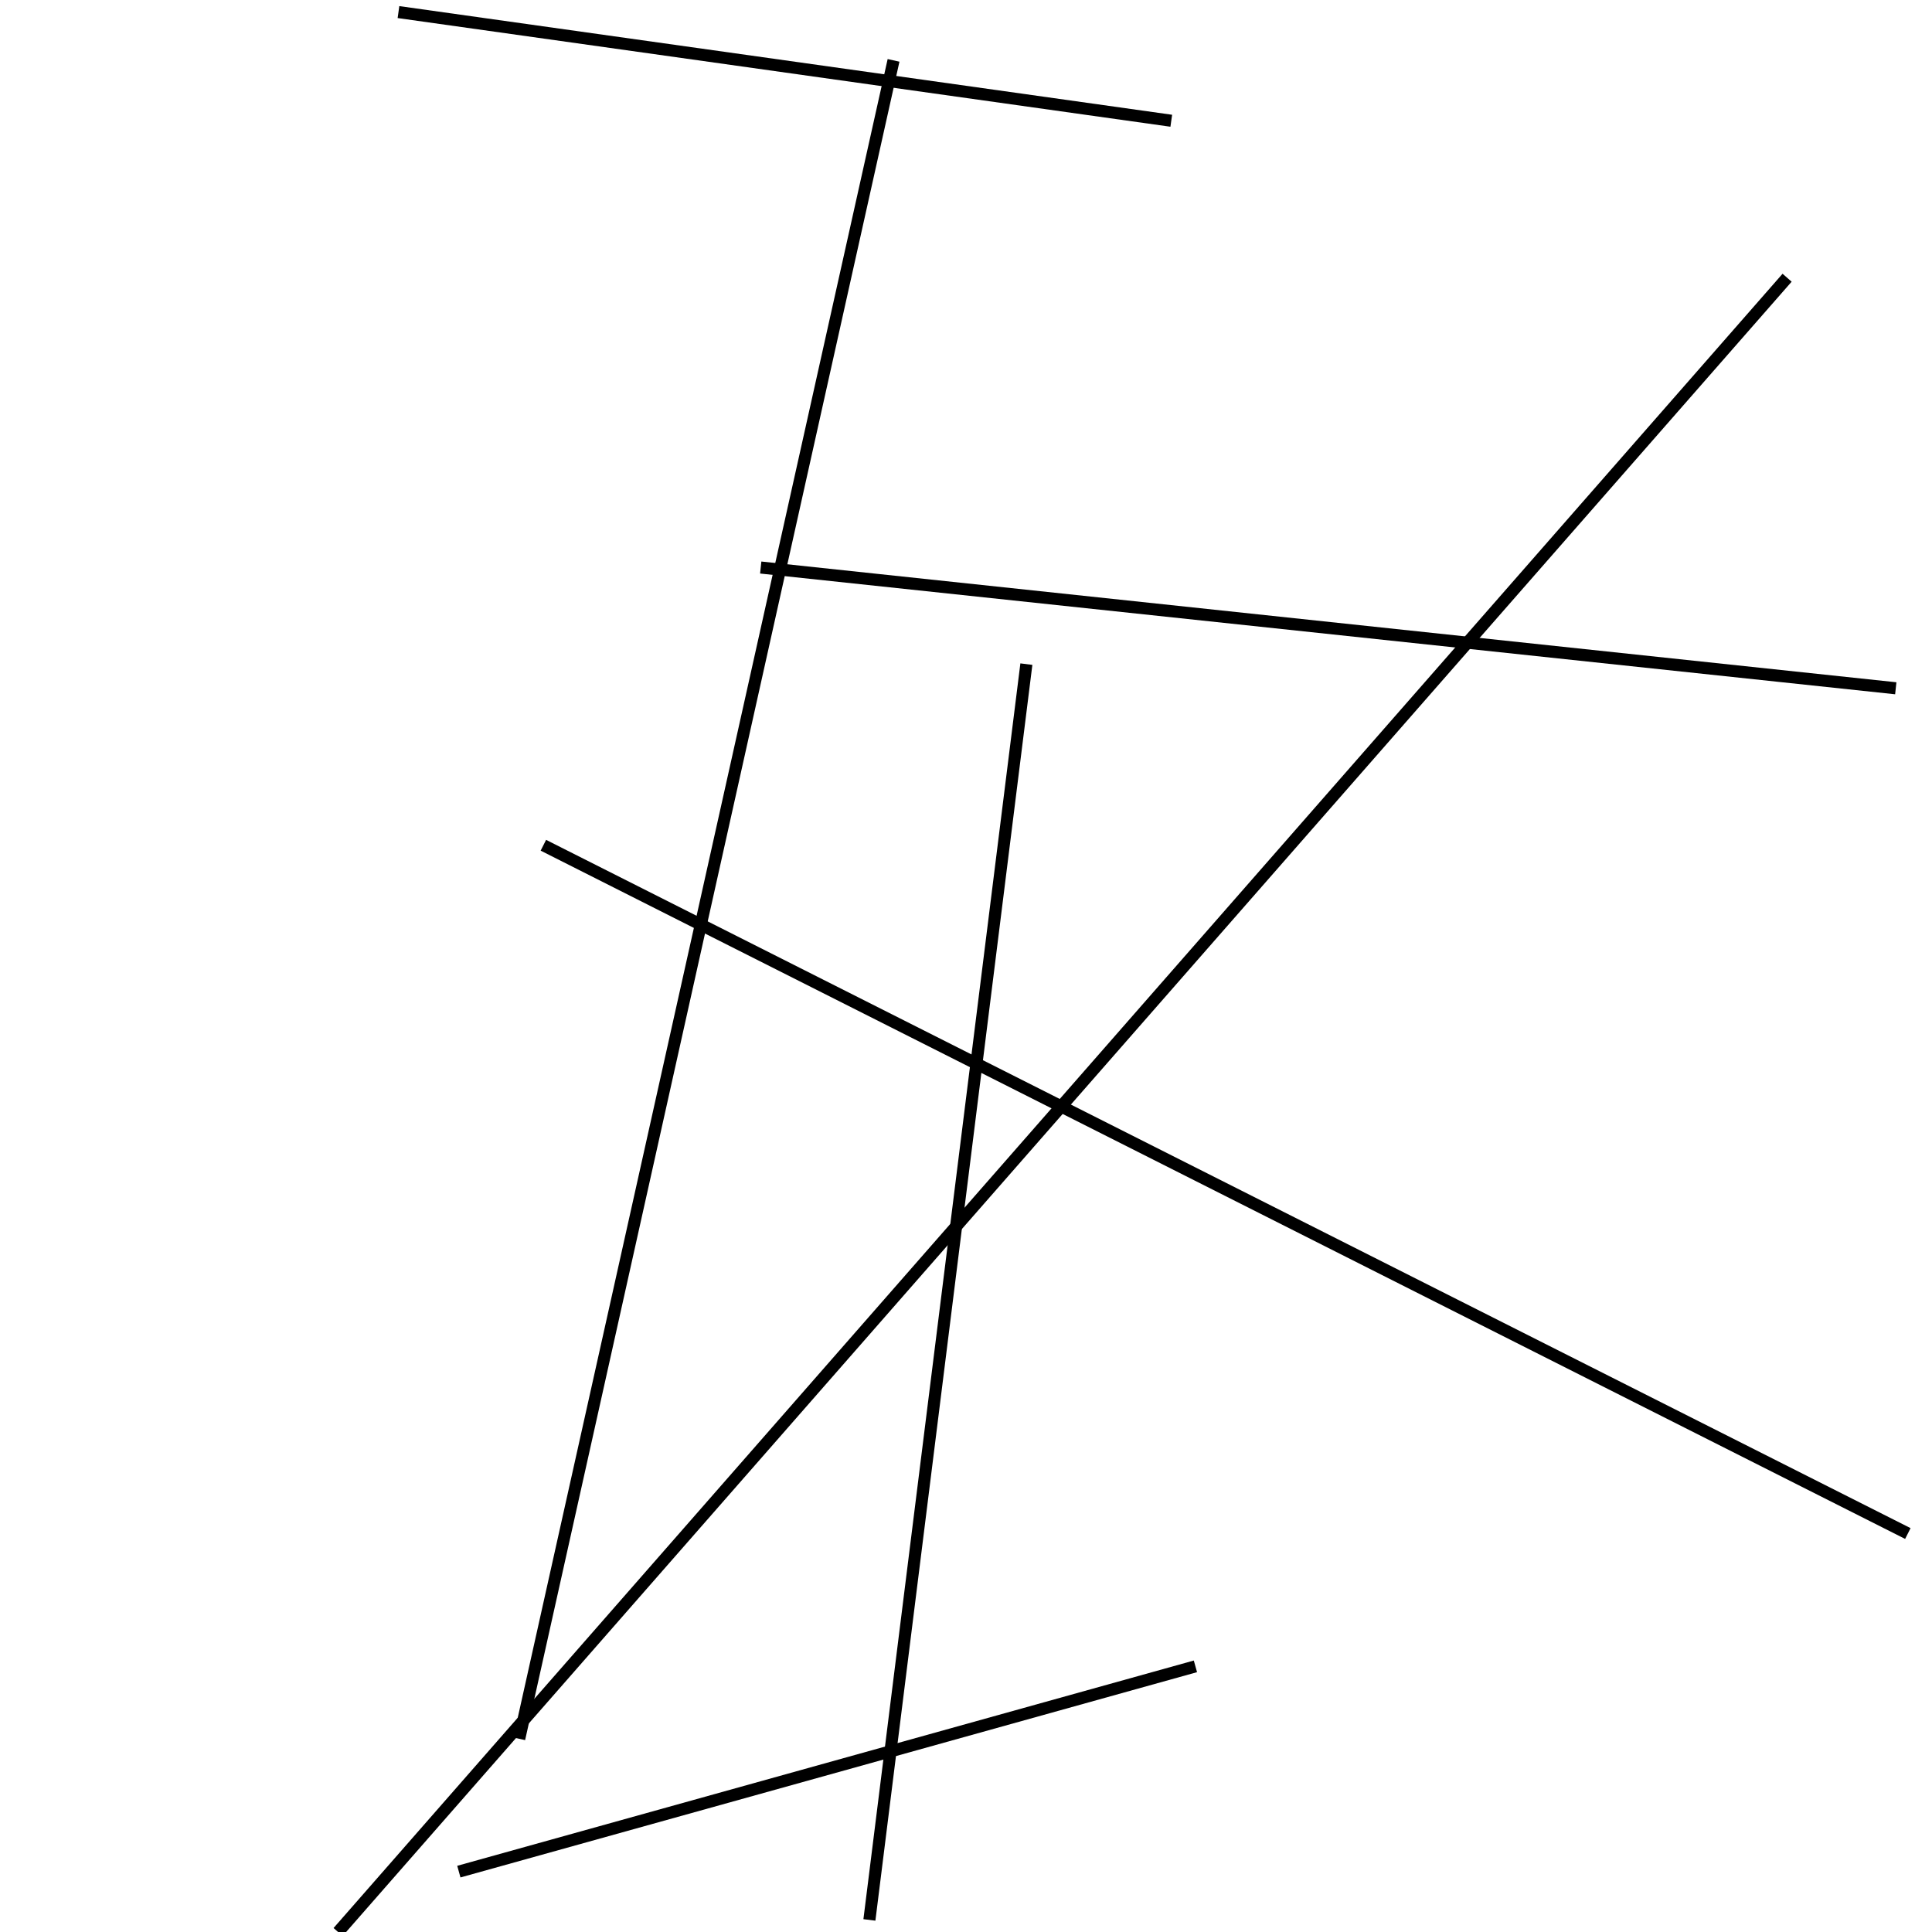 <?xml version="1.0" encoding="utf-8" ?>
<svg baseProfile="full" height="160" version="1.1" width="160" xmlns="http://www.w3.org/2000/svg" xmlns:ev="http://www.w3.org/2001/xml-events" xmlns:xlink="http://www.w3.org/1999/xlink"><defs /><line stroke="black" stroke-width="1" x1="74" x2="43" y1="5" y2="144" /><line stroke="black" stroke-width="1" x1="38" x2="99" y1="155" y2="138" /><line stroke="black" stroke-width="1" x1="157" x2="63" y1="57" y2="47" /><line stroke="black" stroke-width="1" x1="45" x2="158" y1="70" y2="127" /><line stroke="black" stroke-width="1" x1="72" x2="85" y1="159" y2="55" /><line stroke="black" stroke-width="1" x1="148" x2="28" y1="23" y2="160" /><line stroke="black" stroke-width="1" x1="33" x2="97" y1="1" y2="10" /></svg>